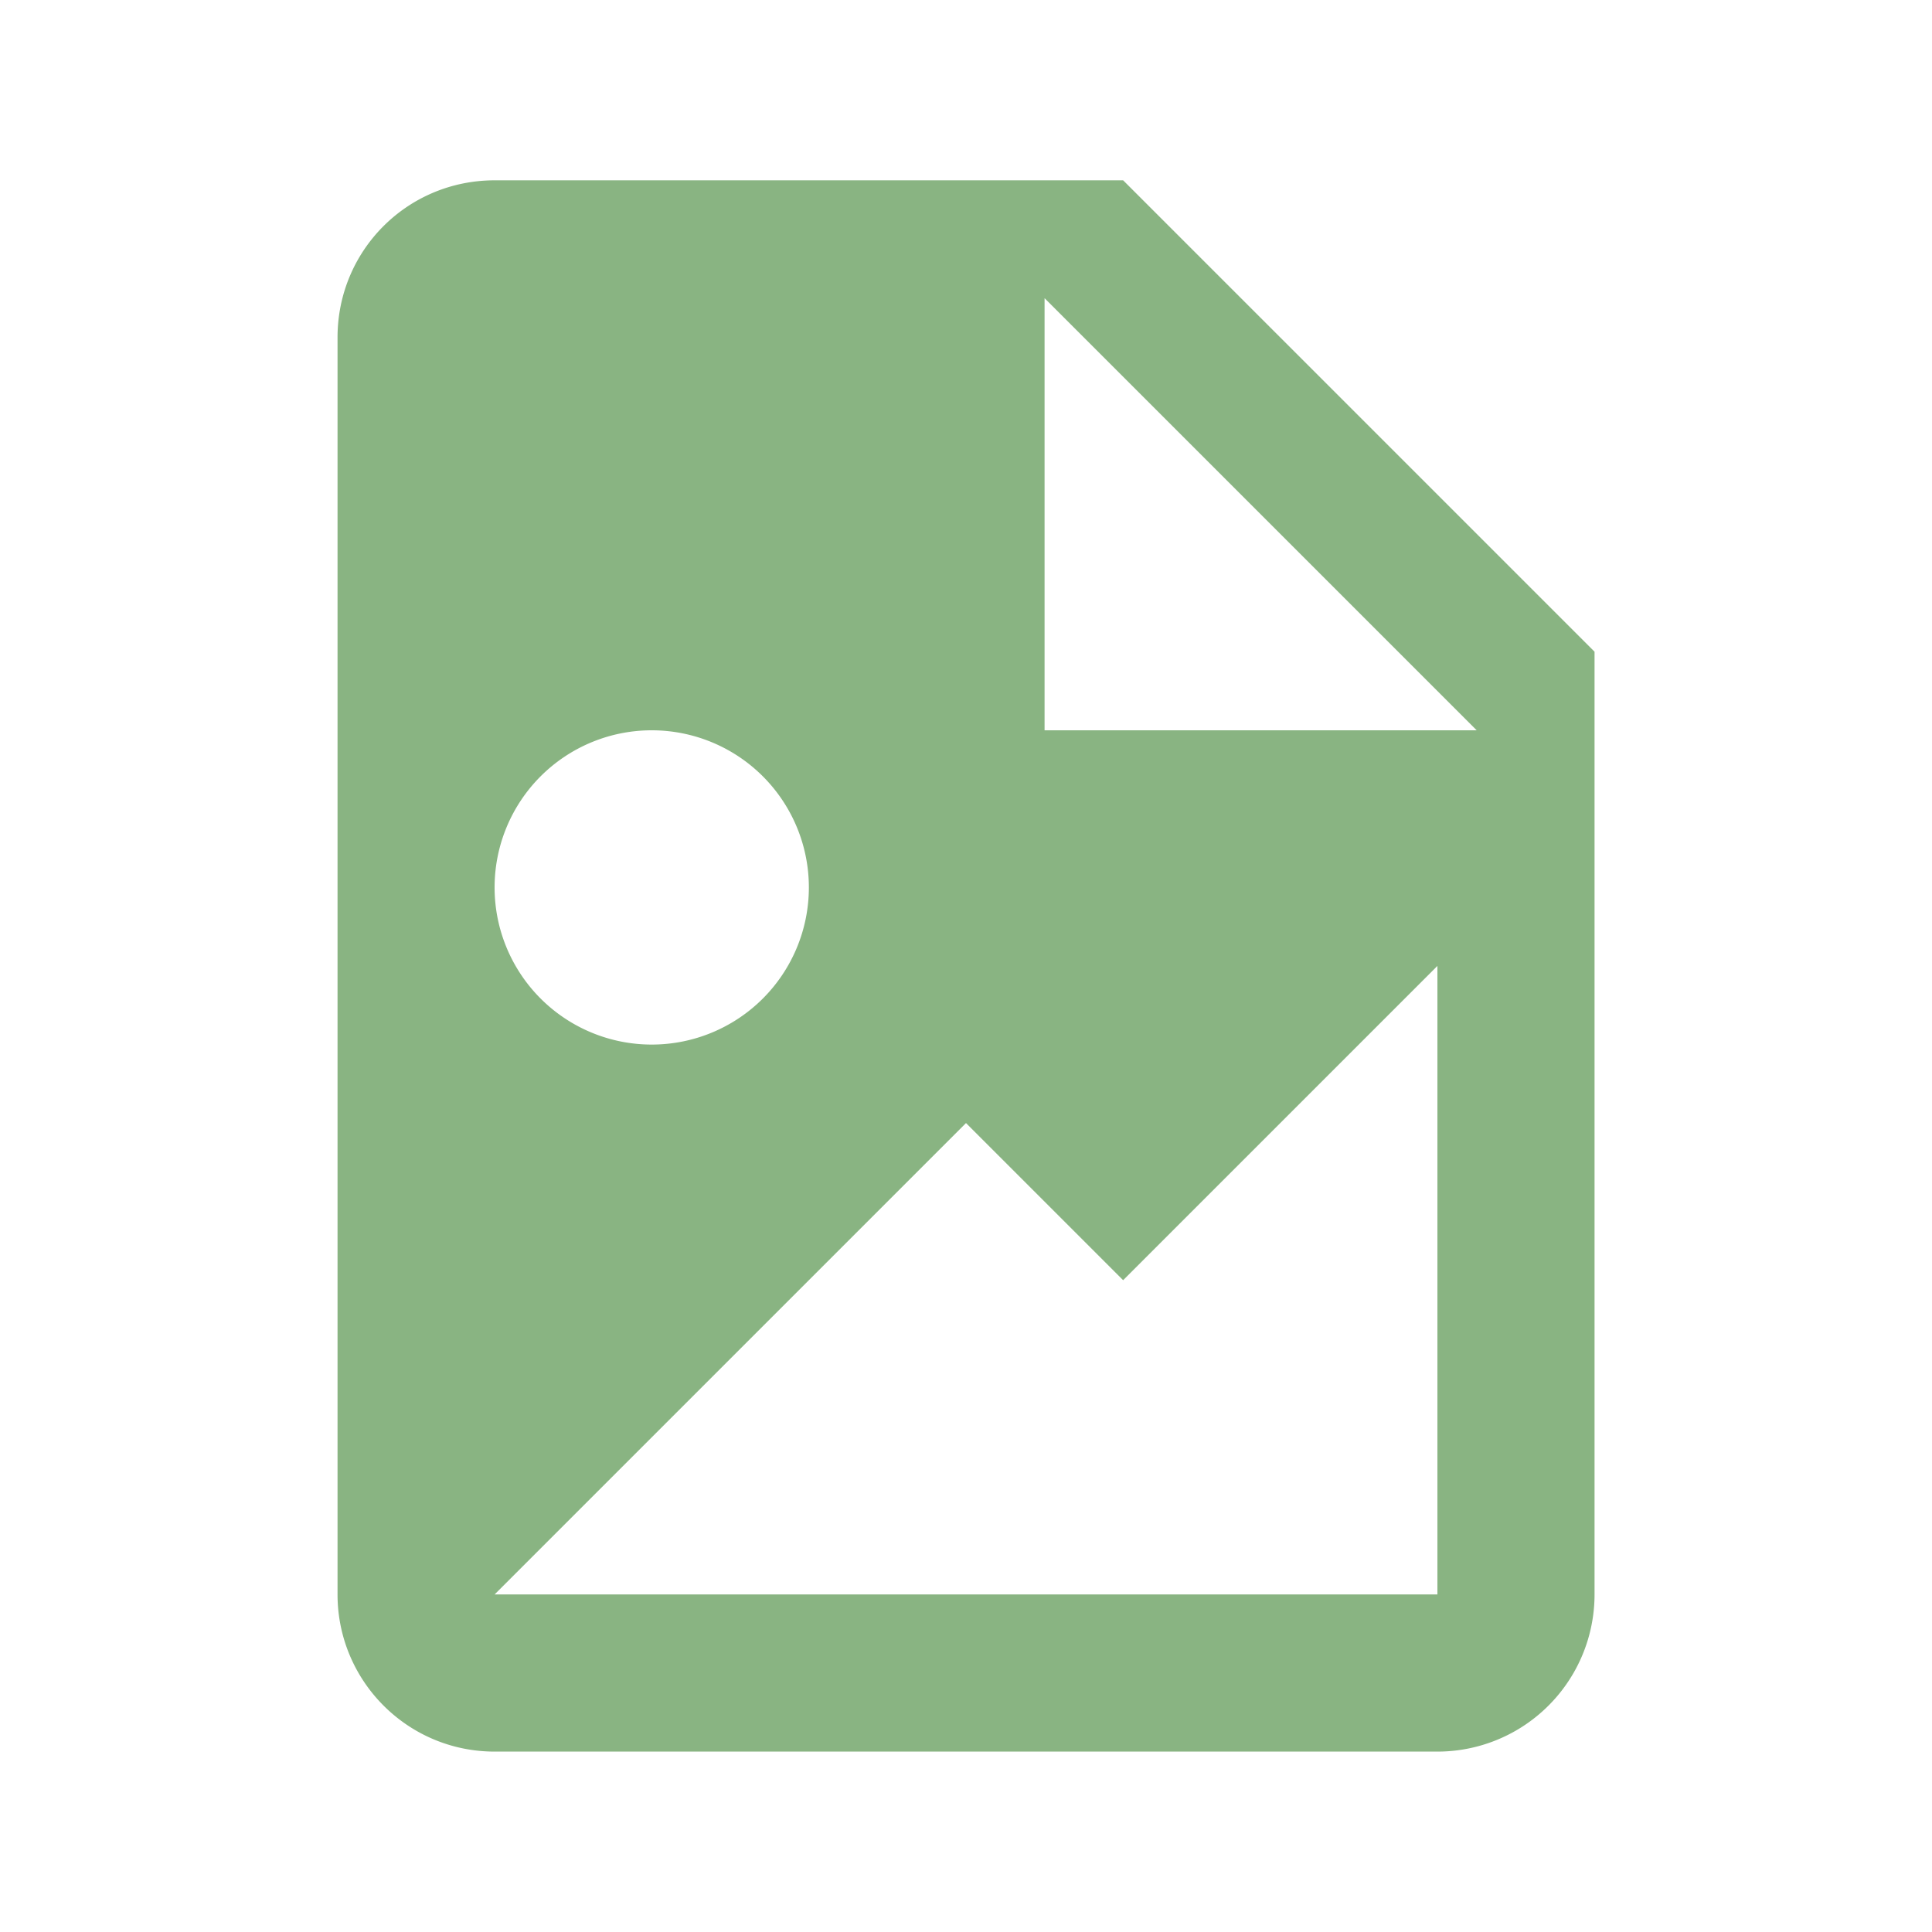 <svg version="1.1" viewBox="0 0 24 24" xmlns="http://www.w3.org/2000/svg">
<path d="m12.976 9.072h5.368l-5.368-5.368v5.368m-6.832-6.832h7.808l5.856 5.856v11.711a1.952 1.952 0 0 1 -1.952 1.952h-11.711c-1.083 0-1.952-.878-1.952-1.952v-15.615c0-1.083.869-1.952 1.952-1.952m0 17.567h11.711v-7.808l-3.904 3.904-1.952-1.952-5.856 5.856m1.952-10.735a1.952 1.952 0 0 0 -1.952 1.952 1.952 1.952 0 0 0 1.952 1.952 1.952 1.952 0 0 0 1.952 -1.952 1.952 1.952 0 0 0 -1.952 -1.952z" fill="#89b482" stroke-width=".976"/>
</svg>
